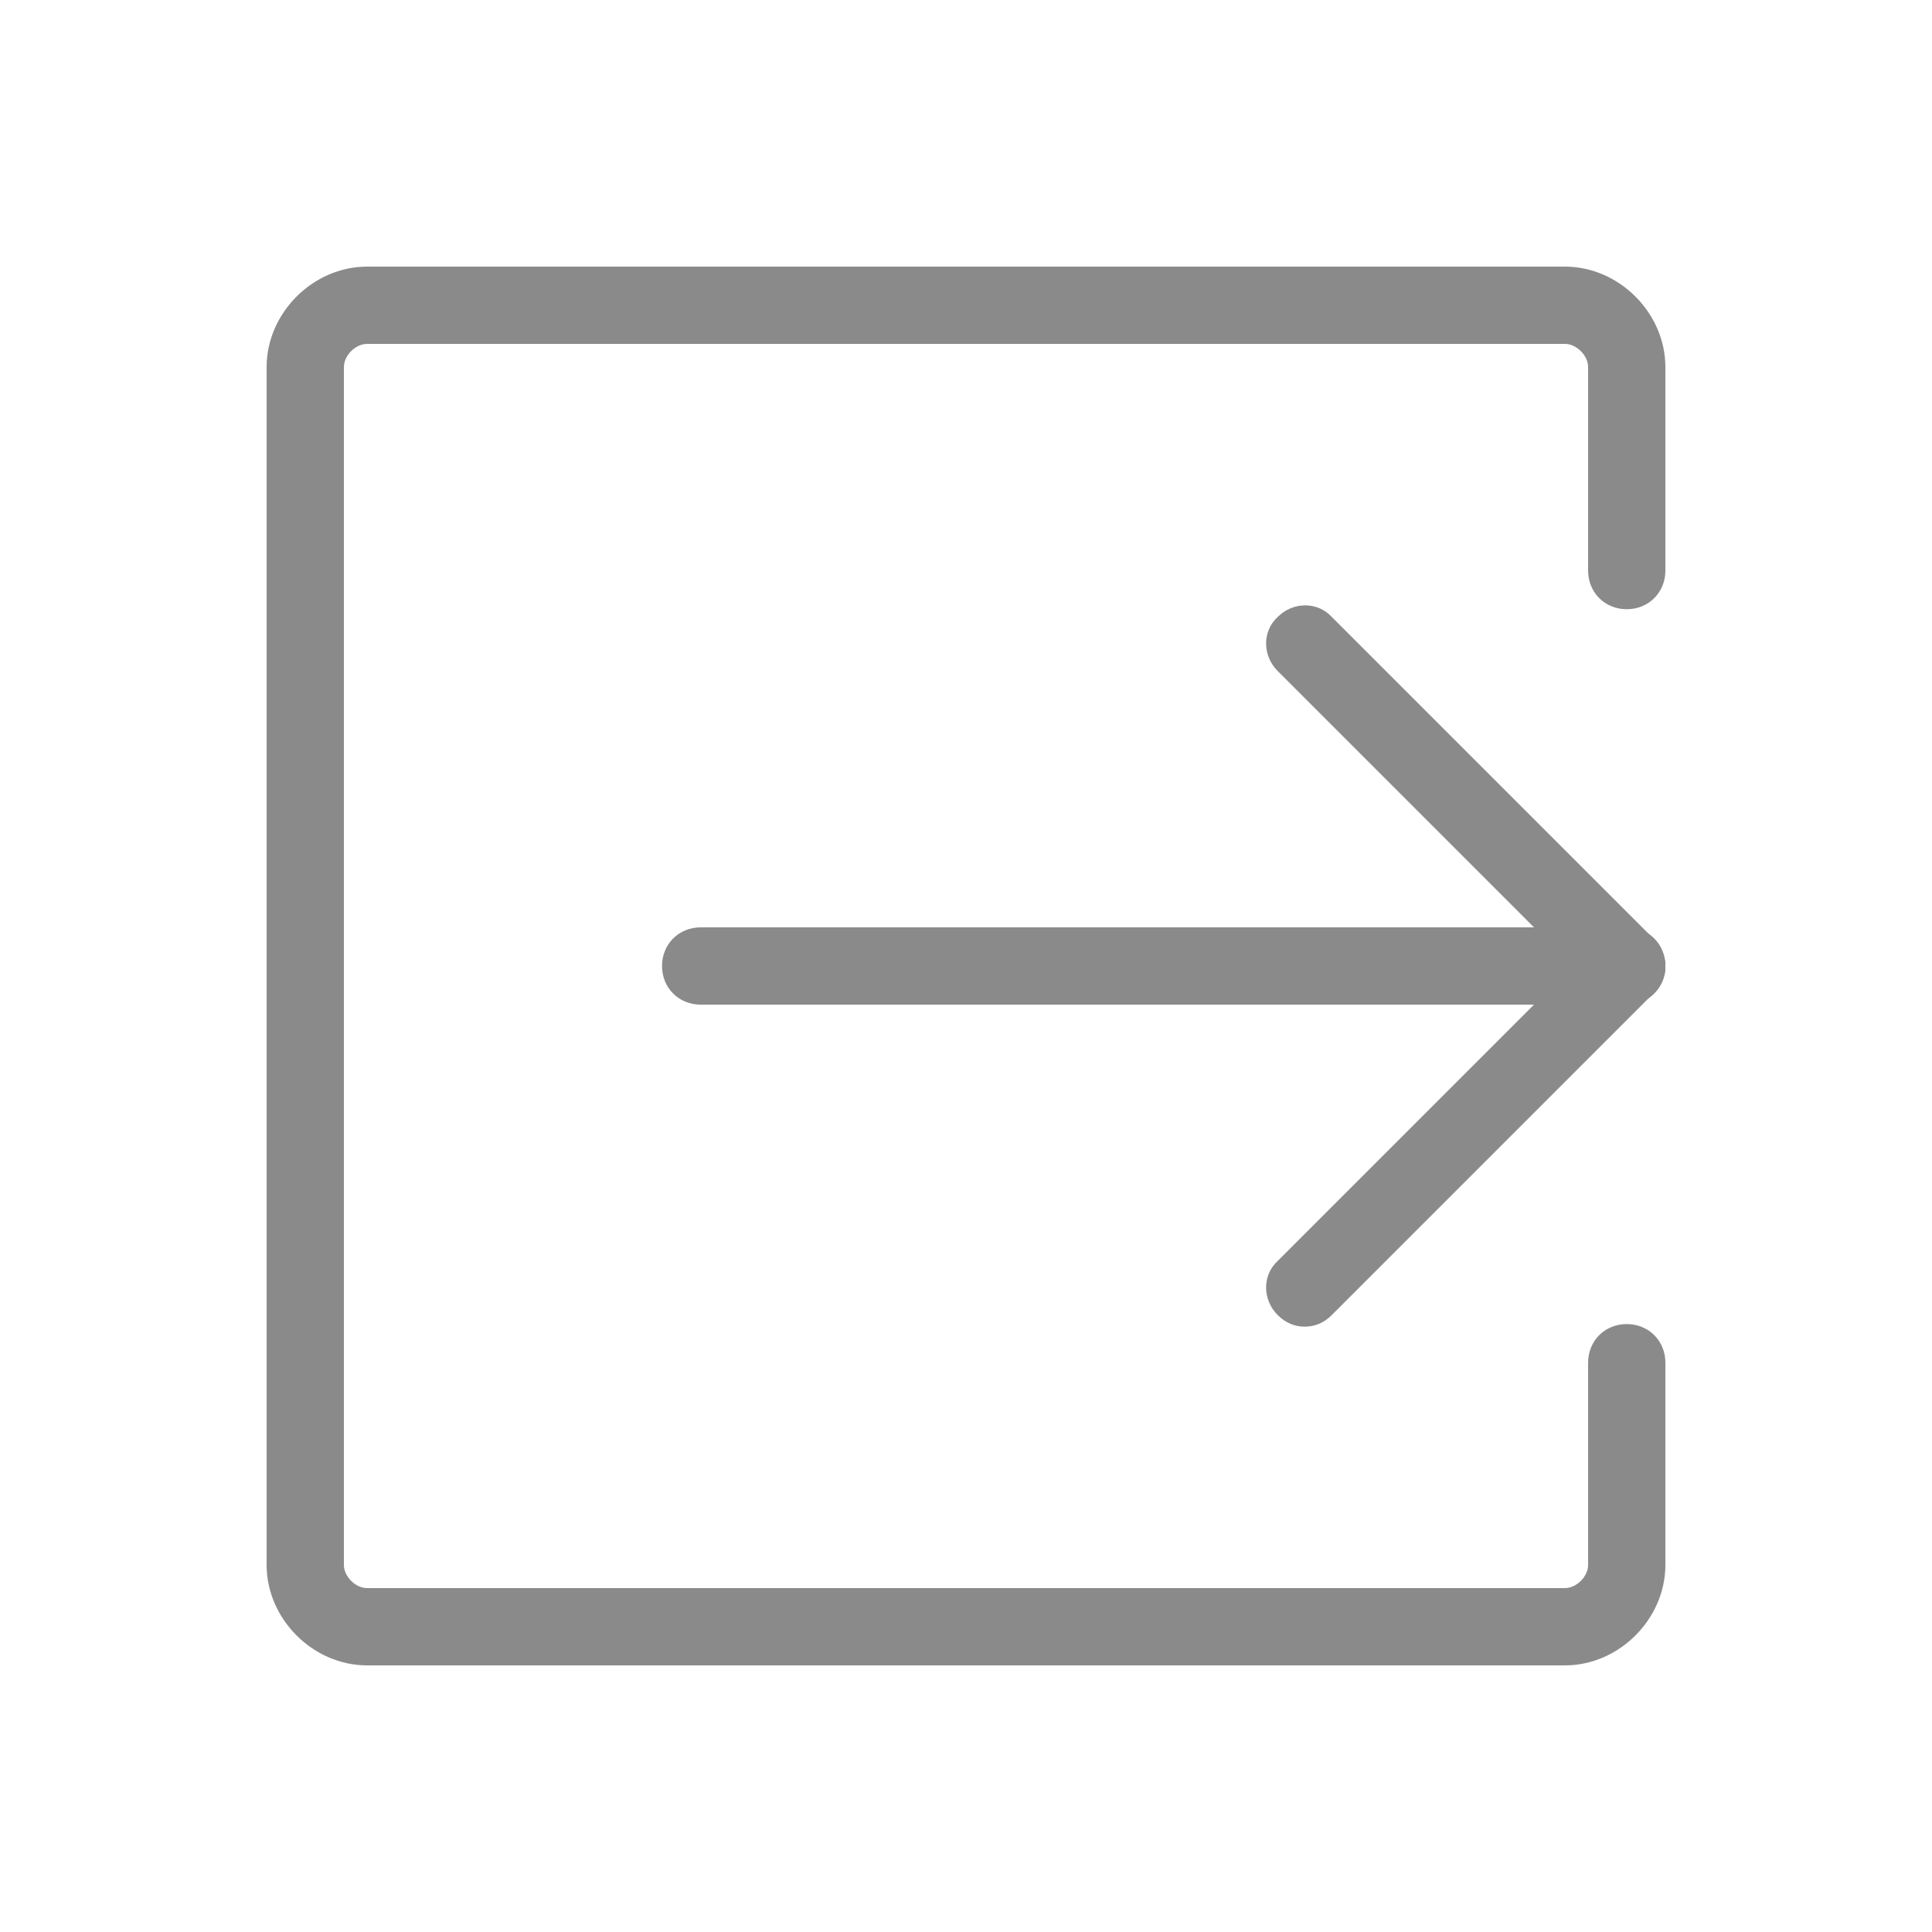 <?xml version="1.0" standalone="no"?><!DOCTYPE svg PUBLIC "-//W3C//DTD SVG 1.1//EN" "http://www.w3.org/Graphics/SVG/1.1/DTD/svg11.dtd"><svg t="1581955670219" class="icon" viewBox="0 0 1024 1024" version="1.1" xmlns="http://www.w3.org/2000/svg" p-id="1514" xmlns:xlink="http://www.w3.org/1999/xlink" width="200" height="200"><defs><style type="text/css"></style></defs><path d="M829.44 882.688h-634.88c-28.672 0-53.248-24.576-53.248-53.248v-634.88c0-28.672 24.576-53.248 53.248-53.248h634.88c28.672 0 53.248 24.576 53.248 53.248v107.861c0 11.605-8.875 20.48-20.48 20.48s-20.48-8.875-20.48-20.48V194.56c0-6.144-6.144-12.288-12.288-12.288h-634.88c-6.144 0-12.288 6.144-12.288 12.288v634.88c0 6.144 6.144 12.288 12.288 12.288h634.88c6.144 0 12.288-6.144 12.288-12.288v-107.179c0-11.605 8.875-20.48 20.48-20.48s20.48 8.875 20.48 20.48v107.179c0 28.672-24.576 53.248-53.248 53.248z" p-id="1515" fill="#8a8a8a"></path><path d="M862.208 532.48H371.371c-11.605 0-20.48-8.875-20.48-20.48s8.875-20.48 20.48-20.48h490.837c11.605 0 20.48 8.875 20.48 20.48s-8.875 20.48-20.48 20.48z" p-id="1516" fill="#8a8a8a"></path><path d="M862.208 532.48c-5.461 0-10.24-2.048-14.336-6.144l-170.667-170.667c-8.192-8.192-8.192-21.163 0-28.672 8.192-8.192 21.163-8.192 28.672 0l170.667 170.667c8.192 8.192 8.192 21.163 0 28.672-4.096 4.096-8.875 6.144-14.336 6.144z" p-id="1517" fill="#8a8a8a"></path><path d="M691.541 703.147c-5.461 0-10.24-2.048-14.336-6.144-8.192-8.192-8.192-21.163 0-28.672l170.667-170.667c8.192-8.192 21.163-8.192 28.672 0 8.192 8.192 8.192 21.163 0 28.672l-170.667 170.667c-4.096 4.096-8.875 6.144-14.336 6.144z" p-id="1518" fill="#8a8a8a"></path></svg>